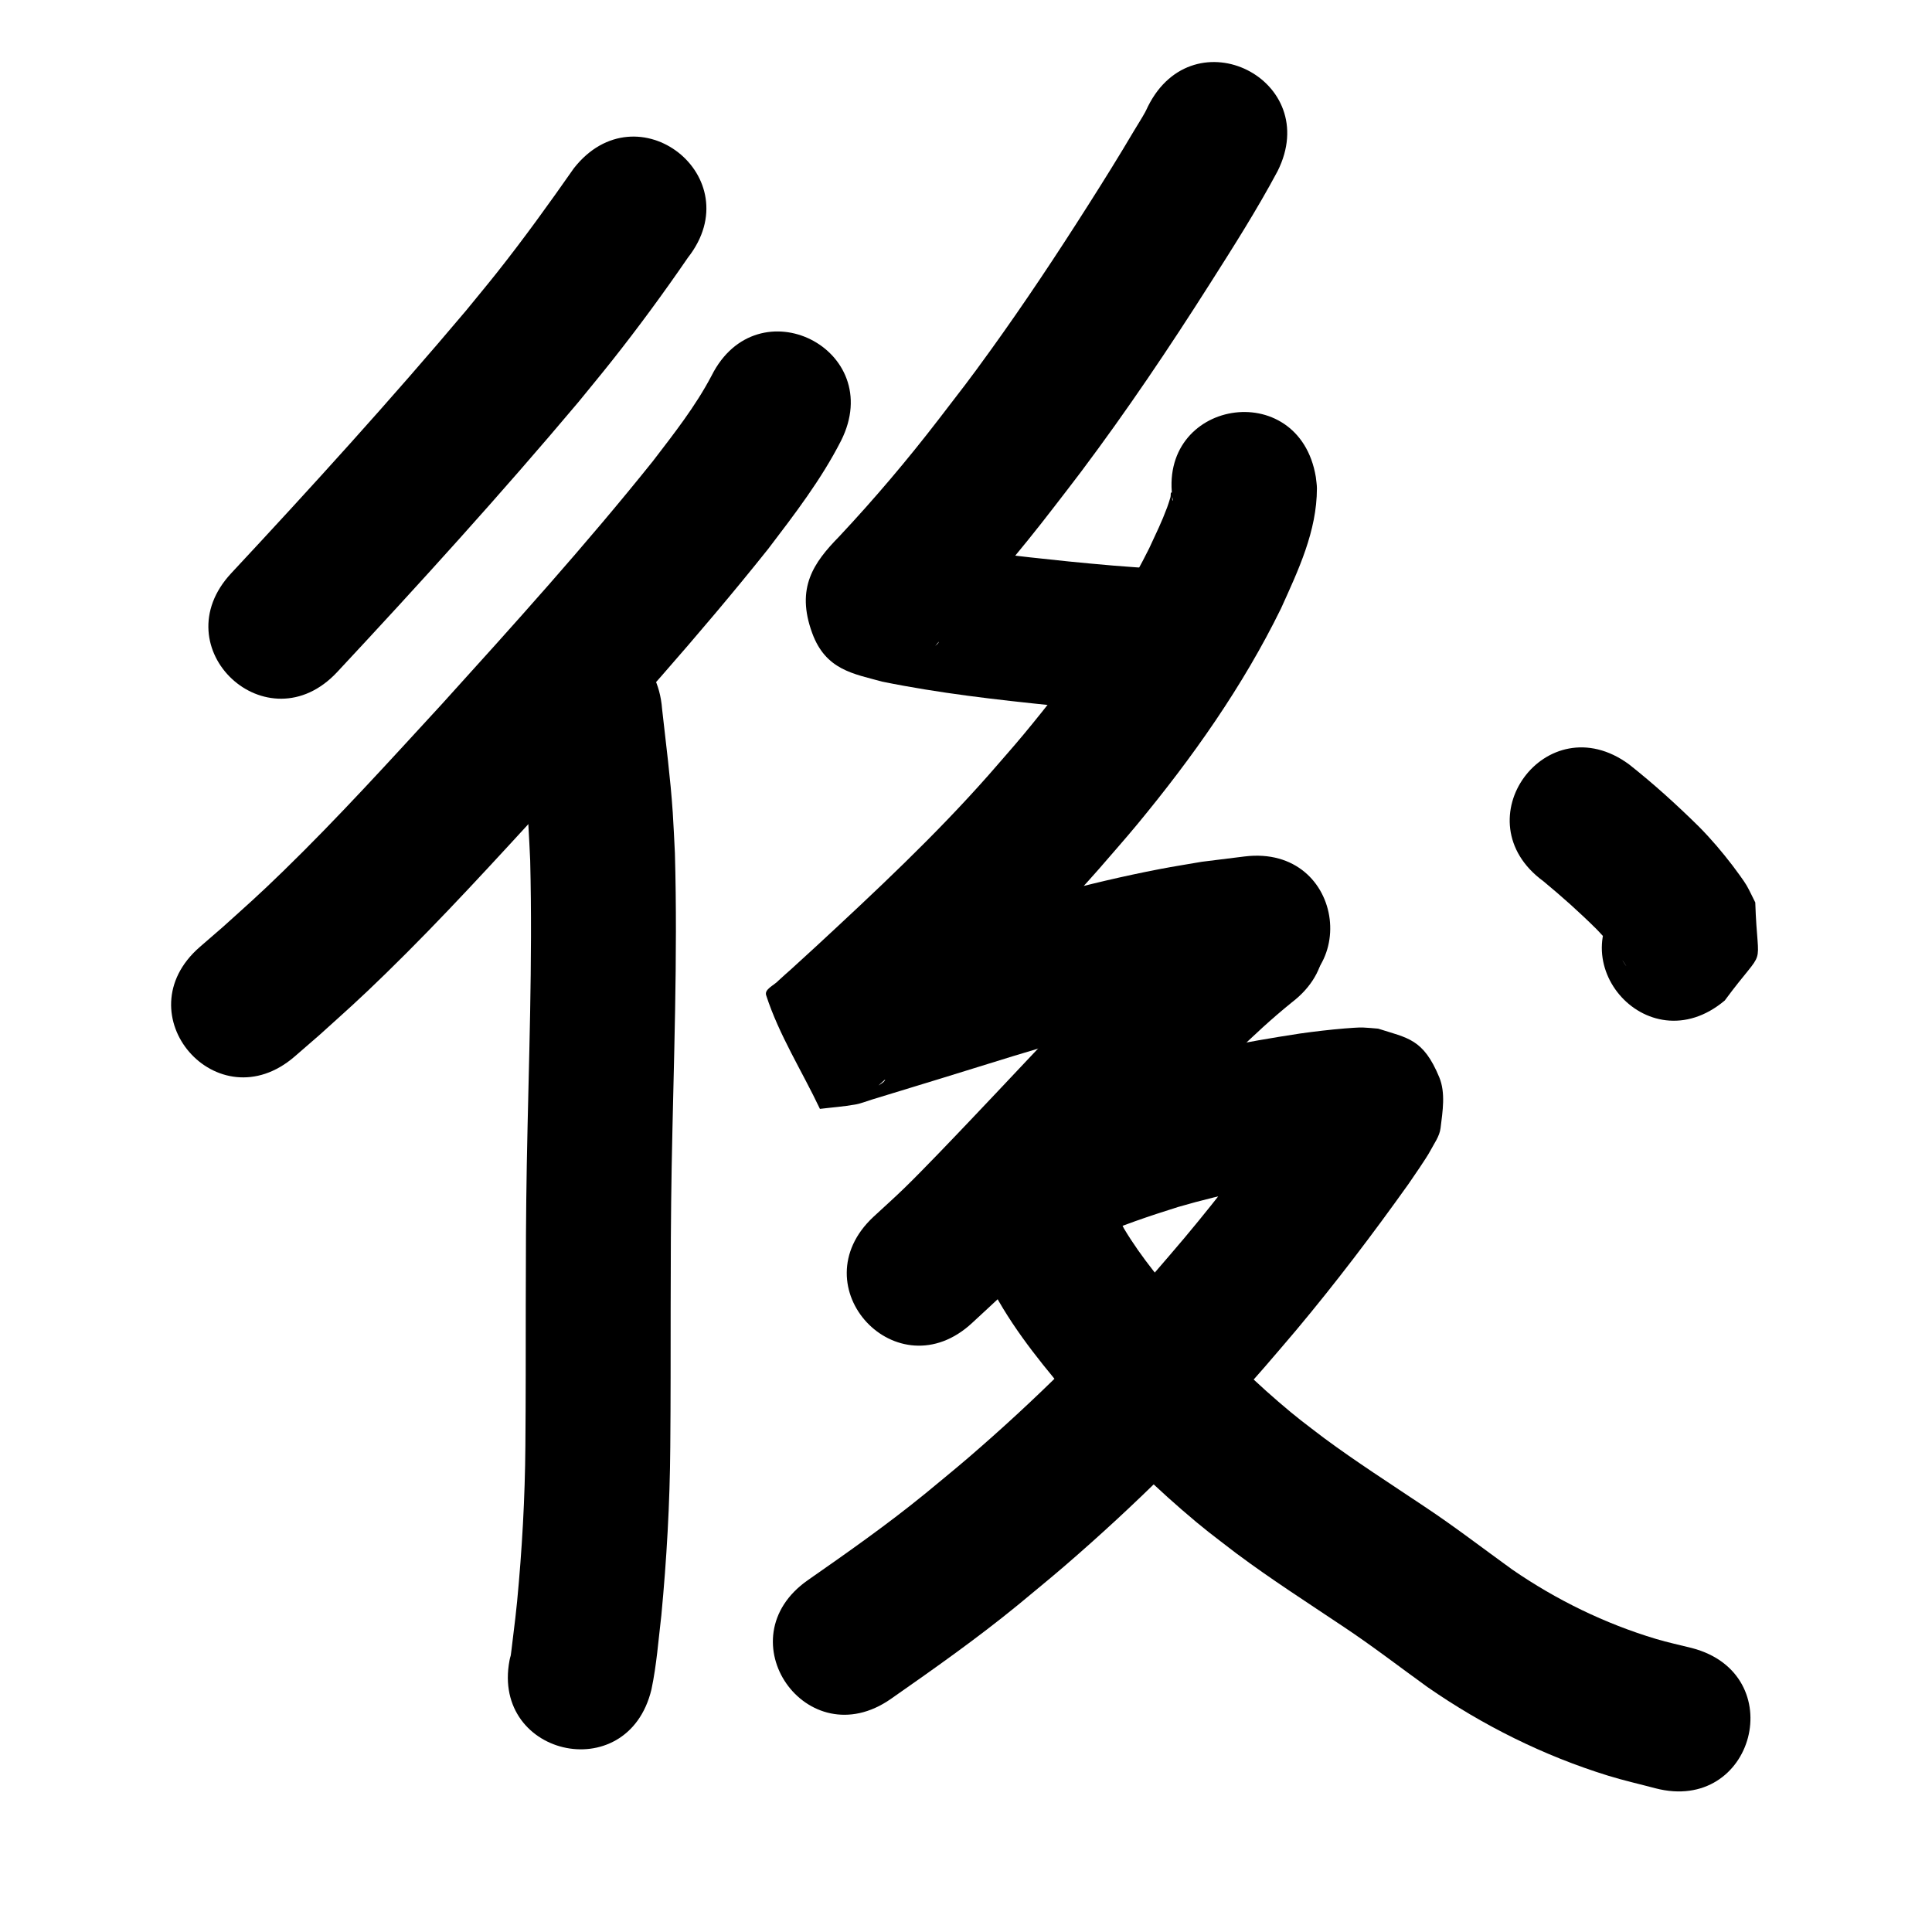 <?xml version="1.0" ?>
<svg xmlns="http://www.w3.org/2000/svg" width="1000" height="1000">
<path d="m 297.039,87.079 c -12.828,18.327 -25.902,36.483 -39.81,54.015 -5.25,6.618 -10.665,13.104 -15.998,19.655 -39.197,46.472 -80.072,91.477 -121.53,135.929 -36.17,38.784 18.679,89.937 54.849,51.152 v 0 c 42.614,-45.695 84.625,-91.964 124.875,-139.769 5.751,-7.081 11.588,-14.093 17.253,-21.243 13.744,-17.347 26.849,-35.207 39.373,-53.452 32.73,-41.728 -26.283,-88.015 -59.013,-46.287 z"/>
<path d="m 368.301,194.465 c -8.34,15.882 -19.49,30.01 -30.353,44.201 -34.75,43.372 -71.997,84.659 -109.293,125.834 -26.86,29.189 -53.517,58.626 -81.96,86.301 -13.083,12.73 -18.461,17.38 -31.541,29.183 -3.901,3.38 -7.801,6.759 -11.702,10.139 -40.064,34.747 9.075,91.406 49.14,56.659 v 0 c 4.278,-3.714 8.557,-7.428 12.835,-11.142 14.381,-13.002 19.871,-17.744 34.28,-31.785 29.314,-28.566 56.848,-58.887 84.537,-89.007 38.7,-42.729 77.343,-85.585 113.313,-130.665 13.673,-17.943 27.509,-35.941 37.796,-56.117 23.76,-47.413 -43.292,-81.014 -67.052,-33.602 z"/>
<path d="m 267.913,372.699 c 1.854,18.043 4.381,36.006 5.562,54.117 0.405,6.208 0.634,12.425 0.951,18.638 1.311,52.443 -0.805,104.895 -1.761,157.328 -0.876,48.539 -0.298,97.086 -0.729,145.629 -0.199,26.907 -1.725,53.775 -4.285,80.554 -0.294,2.75 -0.573,5.502 -0.883,8.25 -0.296,2.625 -1.215,10.051 -1.56,12.885 -0.142,1.163 -0.689,6.059 -1.019,7.827 -0.059,0.316 0.044,-0.642 0.066,-0.963 -12.329,51.58 60.616,69.016 72.945,17.436 v 0 c 2.662,-12.621 3.594,-25.526 5.112,-38.321 2.748,-28.925 4.408,-57.943 4.62,-87.005 0.426,-48.309 -0.137,-96.621 0.72,-144.926 0.986,-54.184 3.199,-108.392 1.673,-162.585 -0.368,-6.973 -0.639,-13.953 -1.104,-20.92 -1.2,-17.972 -3.545,-35.819 -5.529,-53.71 -4.076,-52.876 -78.855,-47.111 -74.778,5.765 z"/>
<path d="m 594.21,55.021 c -0.498,1.021 -0.948,2.067 -1.493,3.063 -1.845,3.368 -3.968,6.576 -5.921,9.883 -7.693,13.021 -15.66,25.817 -23.786,38.574 -16.065,25.28 -32.633,50.252 -50.143,74.559 -11.834,16.428 -14.793,20.035 -26.958,35.874 -16.192,21.053 -33.378,41.322 -51.532,60.704 -13.242,13.527 -22.561,26.562 -13.987,49.996 7.016,19.176 21.423,21.054 36.271,25.149 29.308,5.979 59.066,9.342 88.795,12.396 16.871,1.71 33.756,3.189 50.694,4.001 52.976,2.463 56.459,-72.456 3.483,-74.919 v 0 c -15.549,-0.695 -31.039,-2.171 -46.528,-3.691 -26.61,-2.723 -53.241,-5.701 -79.51,-10.85 -7.588,5.611 9.43,-7.27 16.066,19.166 2.697,10.743 -1.785,22.11 -3.65,33.028 -0.218,1.278 -1.71,1.952 -2.5,2.981 -1.672,2.178 11.943,-14.247 5.629,-6.014 19.803,-21.181 38.593,-43.289 56.265,-66.285 4.743,-6.184 9.551,-12.319 14.23,-18.553 23.599,-31.447 45.571,-64.081 66.641,-97.265 12.146,-19.089 24.315,-38.237 34.986,-58.197 23.759,-47.413 -43.293,-81.014 -67.052,-33.601 z"/>
<path d="m 607.085,259.202 c -1.117,-0.752 0.817,-3.92 -0.578,-4.3 -0.802,-0.219 -0.419,1.609 -0.664,2.404 -0.542,1.754 -1.052,3.521 -1.697,5.24 -3.098,8.259 -5.415,12.768 -9.328,21.25 -17.317,34.717 -40.114,66.391 -64.846,96.173 -5.882,7.082 -12.024,13.944 -18.036,20.916 -27.936,31.668 -58.817,60.535 -89.776,89.189 -2.525,2.316 -9.786,8.993 -12.812,11.719 -0.313,0.282 -5.883,5.173 -6.433,5.778 -2.213,2.433 -7.377,4.412 -6.364,7.541 6.68,20.646 18.562,39.23 27.843,58.844 6.132,-0.758 12.314,-1.187 18.396,-2.275 2.889,-0.517 5.627,-1.675 8.436,-2.525 3.729,-1.129 7.451,-2.279 11.177,-3.415 16.466,-5.018 32.922,-10.058 49.356,-15.181 34.199,-10.691 68.706,-20.609 103.936,-27.32 6.353,-1.21 12.749,-2.187 19.123,-3.28 6.161,-0.737 12.323,-1.474 18.484,-2.211 52.642,-6.43 43.548,-80.877 -9.093,-74.447 v 0 c -7.386,0.918 -14.772,1.835 -22.158,2.753 -7.237,1.258 -14.497,2.388 -21.71,3.774 -37.577,7.22 -74.417,17.716 -110.906,29.131 -16.297,5.082 -32.616,10.078 -48.945,15.055 -3.616,1.102 -7.23,2.214 -10.847,3.314 -2.275,0.692 -8.813,0.752 -6.829,2.062 2.786,1.839 6.677,0.027 10.016,0.041 8.42,19.517 18.658,38.347 25.261,58.552 0.691,2.114 -3.113,3.184 -4.525,4.901 -0.583,0.709 1.345,-1.25 2.028,-1.863 5.869,-5.269 11.754,-10.521 17.516,-15.909 33.036,-30.582 65.928,-61.451 95.675,-95.305 6.61,-7.694 13.367,-15.265 19.831,-23.082 28.575,-34.559 54.676,-71.444 74.441,-111.801 8.951,-19.79 18.56,-39.964 18.581,-62.153 0.002,-1.984 -0.382,-3.951 -0.573,-5.926 -8.738,-52.308 -82.713,-39.952 -73.975,12.357 z"/>
<path d="m 798.842,456.116 c 9.595,7.931 18.874,16.206 27.695,24.99 1.531,1.652 3.104,3.266 4.594,4.955 3.241,3.673 6.292,7.602 9.085,11.628 0.494,0.712 1.924,2.88 1.408,2.185 -0.658,-0.887 -1.222,-1.839 -1.834,-2.759 -3.258,-27.384 -5.884,-15.362 4.629,-36.626 -40.555,34.173 7.772,91.526 48.327,57.354 v 0 c 22.256,-30.154 16.988,-13.246 15.782,-50.729 -1.489,-2.93 -2.842,-5.934 -4.467,-8.791 -1.269,-2.233 -5.786,-8.34 -7.249,-10.252 -5.428,-7.095 -11.213,-13.921 -17.51,-20.265 -11.506,-11.342 -23.485,-22.202 -36.173,-32.218 -42.799,-31.316 -87.087,29.211 -44.288,60.528 z"/>
<path d="m 623.102,459.248 c -23.565,18.662 -44.399,40.489 -65.333,61.976 -18.594,19.342 -36.854,39 -55.352,58.434 -9.159,9.622 -24.681,25.938 -34.409,35.382 -5.19,5.039 -10.598,9.849 -15.897,14.774 -38.796,36.157 12.338,91.023 51.134,54.866 v 0 c 6.03,-5.634 12.173,-11.149 18.09,-16.902 5.928,-5.764 11.675,-11.712 17.438,-17.64 24.543,-25.242 48.303,-51.231 72.726,-76.588 18.367,-18.868 36.583,-38.095 57.097,-54.677 42.162,-32.169 -3.332,-91.795 -45.494,-59.626 z"/>
<path d="m 565.798,640.768 c 14.238,-6.405 29.049,-11.338 43.923,-16.018 24.355,-7.126 49.337,-11.873 74.407,-15.649 6.194,-0.858 12.406,-1.584 18.64,-2.085 1.089,-0.088 2.179,-0.173 3.271,-0.226 0.393,-0.019 1.576,0.016 1.182,0.01 -1.323,-0.021 -2.646,-0.037 -3.969,-0.055 -3.33,-0.924 -7.241,-0.679 -9.991,-2.772 -6.824,-5.195 -14.107,-10.783 -17.912,-18.468 -3.222,-6.508 -1.748,-14.437 -1.975,-21.695 -0.045,-1.45 2.462,-3.538 1.167,-4.191 -1.28,-0.646 -1.594,2.384 -2.402,3.569 -1.685,2.471 -3.385,4.932 -5.077,7.398 -17.203,24.027 -35.073,47.595 -54.066,70.242 -5.094,6.074 -10.313,12.043 -15.469,18.065 -29.824,34.241 -62.135,66.242 -96.575,95.832 -7.241,6.221 -14.672,12.218 -22.009,18.326 -19.525,15.923 -40.129,30.413 -60.777,44.815 -43.485,30.357 -0.553,91.854 42.931,61.497 v 0 c 22.389,-15.643 44.722,-31.392 65.873,-48.706 7.914,-6.606 15.93,-13.092 23.743,-19.818 37.015,-31.868 71.732,-66.338 103.799,-103.184 5.5,-6.432 11.067,-12.807 16.5,-19.296 20.365,-24.321 39.547,-49.616 57.961,-75.439 2.084,-3.057 9.369,-13.503 11.308,-17.2 2.007,-3.825 4.823,-7.517 5.348,-11.805 1.067,-8.721 2.682,-18.232 -0.68,-26.35 -8.274,-19.982 -16.364,-20.238 -31.617,-25.137 -2.667,-0.201 -5.329,-0.507 -8.002,-0.602 -2.027,-0.072 -7.276,0.328 -9.277,0.494 -7.747,0.643 -15.47,1.547 -23.167,2.631 -28.912,4.409 -57.719,9.915 -85.772,18.29 -17.711,5.621 -35.344,11.553 -52.293,19.226 -48.298,21.904 -17.32,90.208 30.978,68.304 z"/>
<path d="m 514.751,669.562 c 11.43,20.948 26.808,39.326 42.262,57.369 17.066,19.187 35.116,37.535 54.529,54.361 12.025,10.423 15.84,13.086 28.202,22.602 18.05,13.47 37.019,25.626 55.723,38.15 14.83,9.862 28.935,20.748 43.372,31.165 28.597,19.847 60.19,35.581 93.489,45.872 8.063,2.492 16.31,4.346 24.465,6.519 51.313,13.395 70.257,-59.173 18.944,-72.568 v 0 c -6.181,-1.569 -12.434,-2.878 -18.543,-4.708 -26.512,-7.944 -51.732,-20.257 -74.488,-35.948 -15.149,-10.916 -29.934,-22.346 -45.514,-32.654 -17.364,-11.624 -34.973,-22.906 -51.788,-35.327 -10.242,-7.83 -13.747,-10.282 -23.7,-18.859 -17.029,-14.673 -32.828,-30.72 -47.797,-47.473 -11.528,-13.378 -23.015,-26.893 -32.105,-42.103 -23.76,-47.413 -90.812,-13.811 -67.052,33.601 z"/>
</svg>
